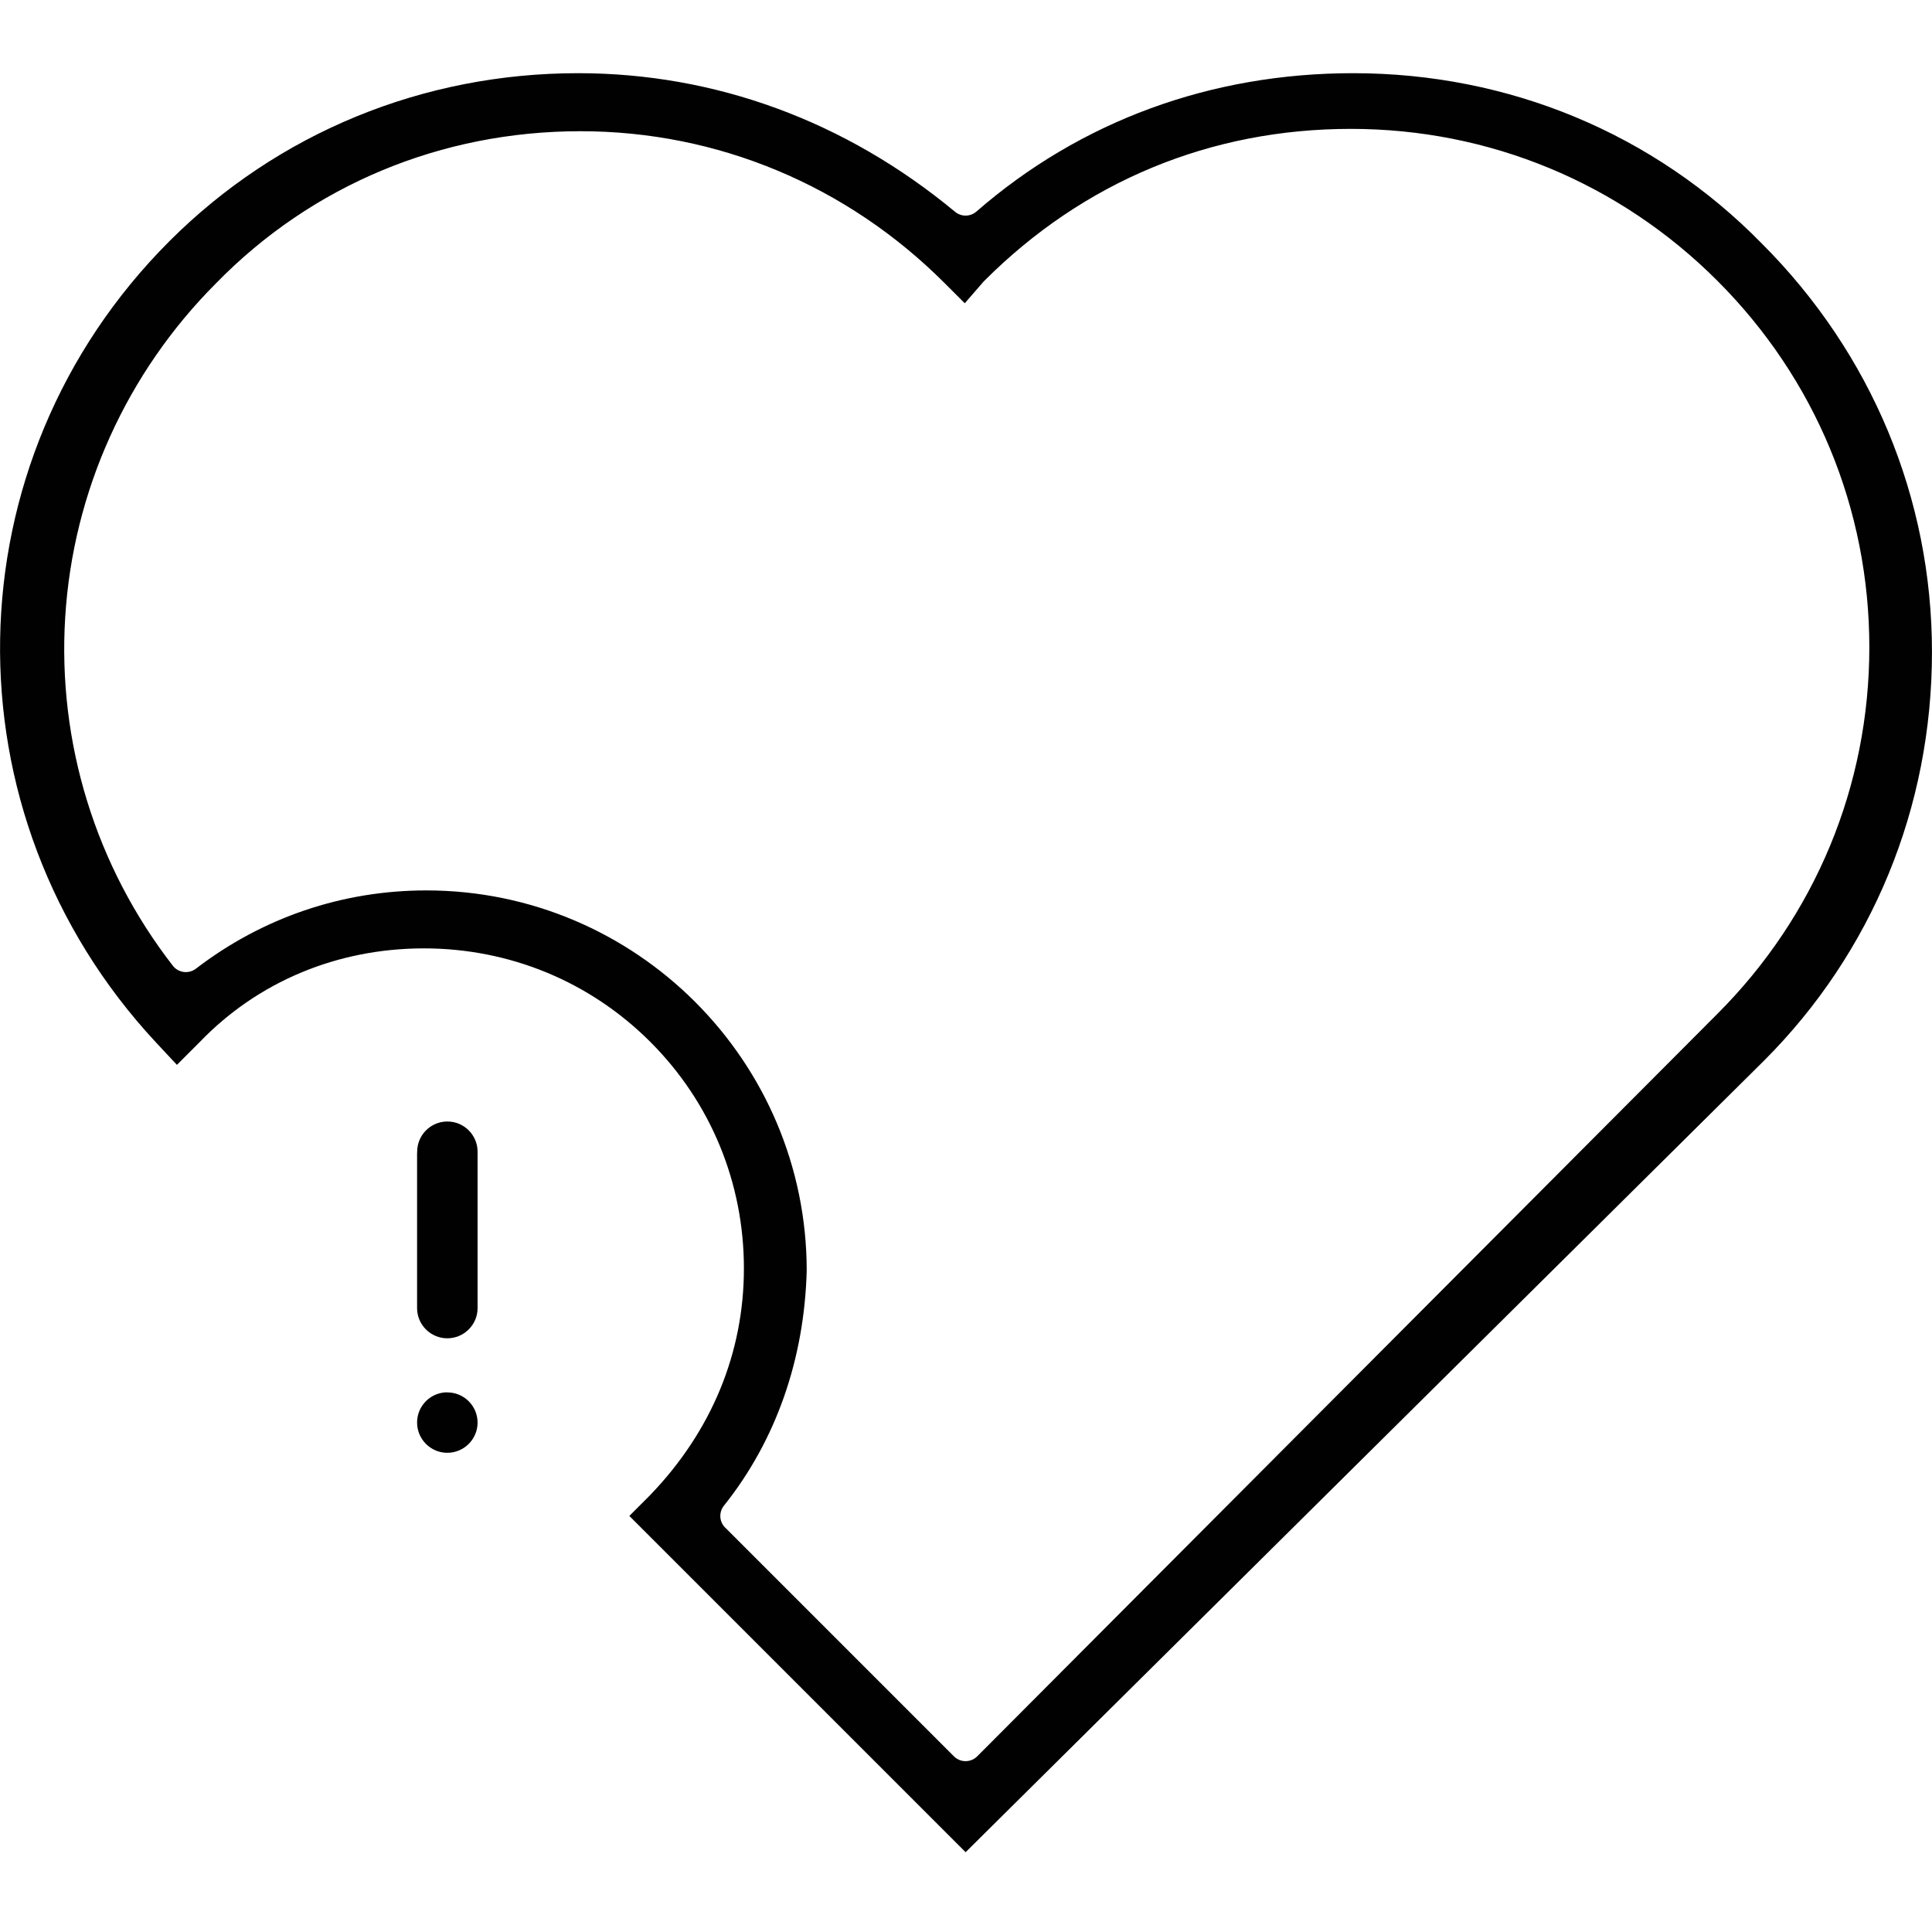 <?xml version="1.0" encoding="utf-8"?>
<!-- Generator: Adobe Illustrator 15.0.0, SVG Export Plug-In . SVG Version: 6.00 Build 0)  -->
<!DOCTYPE svg PUBLIC "-//W3C//DTD SVG 1.1//EN" "http://www.w3.org/Graphics/SVG/1.1/DTD/svg11.dtd">
<svg version="1.1" id="Layer_1" xmlns="http://www.w3.org/2000/svg" xmlns:xlink="http://www.w3.org/1999/xlink" x="0px" y="0px"
	 width="595.28px" height="595.28px" viewBox="123.31 0 595.28 595.28" enable-background="new 123.31 0 595.28 595.28"
	 xml:space="preserve">
<path display="none" fill="#FFFFFF" d="M420.82,573.12L311.9,464.2l9.9-9.9c16.97-17.68,26.88-40.3,26.88-65.07
	c0-50.92-41.02-91.95-91.94-91.95c-24.05,0-47.4,9.2-64.36,26.88l-10.6,10.6l-9.9-10.6c-66.5-71.43-64.38-181.06,4.22-249.66
	c33.96-33.95,79.22-52.34,127.32-52.34c43.14,0,84.16,15.56,117.4,43.14c32.53-28.3,73.55-43.14,117.4-43.14
	c48.1,0,93.37,18.4,127.32,53.04c33.95,33.95,53.04,79.2,53.04,127.3c0,48.1-18.4,93.37-52.34,127.32L420.82,573.12L420.82,573.12z
	 M351.52,464.2l69.3,69.3l224.2-224.9c28.3-28.3,44.56-66.48,44.56-107.5c0-40.3-15.56-78.5-44.56-107.5
	c-28.3-28.3-66.48-44.56-107.5-44.56c-41.02,0-78.5,15.56-107.5,44.56l-9.2,10.6l-9.9-9.9c-28.28-28.28-66.47-44.55-106.8-44.55
	c-40.3,0-78.5,15.56-106.8,44.56c-54.45,54.48-59.4,140.06-12.72,200.17c21.22-16.27,46.68-24.75,72.85-24.75
	c66.48,0,120.23,53.76,120.23,120.24c-0.7,26.87-9.2,53.04-26.17,74.26L351.52,464.2z M263.82,421.76c-7.8,0-14.16,6.37-14.16,14.15
	c0,7.78,6.37,14.17,14.15,14.17c7.8,0,14.17-6.37,14.17-14.15s-6.37-14.14-14.15-14.14L263.82,421.76z M249.66,353.86v47.4
	c0,7.78,6.37,14.14,14.15,14.14c7.8,0,14.17-6.37,14.17-14.14v-47.4c0-7.77-6.37-14.13-14.15-14.13c-7.77,0-14.14,6.36-14.14,14.14
	L249.66,353.86z"/>
<path fill="#010101" d="M261.15,345.55c-5.13,0-9.3,4.17-9.3,9.3c0,0.19-0.01,0.38-0.03,0.56v47.64c0,5.13,4.18,9.3,9.31,9.3
	c5.14,0,9.33-4.17,9.33-9.3v-48.21C270.45,349.72,266.28,345.55,261.15,345.55z M261.15,429.02c-0.15,0-0.3-0.01-0.45-0.02
	c-4.94,0.23-8.88,4.31-8.88,9.3c0,5.14,4.18,9.33,9.31,9.33c5.14,0,9.33-4.17,9.33-9.31C270.45,433.19,266.28,429.02,261.15,429.02z
	 M666.13,75.01c-33.17-33.84-77.87-52.46-125.9-52.46c-43.88,0-84.01,14.74-116.07,42.63c-1.88,1.64-4.67,1.67-6.58,0.08
	c-33.67-27.94-73.84-42.71-116.16-42.71c-47.81,0-92.52,18.38-125.9,51.75c-67.95,67.95-69.78,176.39-4.17,246.87l6.47,6.93
	l7.02-7.02c17.88-18.61,42.41-28.87,69.09-28.87c26.41,0,51.19,10.24,69.77,28.83c18.59,18.59,28.82,43.37,28.82,69.78
	c0,26-9.94,50.1-28.76,69.71c-0.02,0.03-0.05,0.05-0.07,0.08l-6.47,6.47l103.61,103.61l246.02-243.9
	c33.35-33.36,51.73-78.08,51.73-125.89C718.59,153.54,699.96,108.83,666.13,75.01z M652.45,312.4L424.42,541.14
	c-0.95,0.96-2.25,1.49-3.6,1.5h0c-1.35,0-2.64-0.54-3.6-1.49L347.08,471c-1.57-1.3-2.24-3.45-1.59-5.46
	c0.21-0.64,0.53-1.23,0.96-1.73c15.9-19.94,24.69-44.94,25.42-72.31c-0.03-64.6-52.6-117.15-117.2-117.15
	c-25.87,0-50.42,8.34-71,24.12c-2.22,1.7-5.4,1.29-7.11-0.92c-23.77-30.61-35.55-68.75-33.16-107.38
	c2.4-38.76,18.92-75.31,46.52-102.93c29.44-30.17,69.31-46.81,112.22-46.81c42.19,0,82.04,16.62,112.22,46.8l6.21,6.21l5.78-6.66
	c0.08-0.09,0.16-0.18,0.25-0.26c30.62-30.62,69.68-46.81,112.93-46.81c42.64,0,82.75,16.62,112.94,46.81
	c30.19,30.19,46.81,70.29,46.81,112.94C699.27,242.1,682.64,282.21,652.45,312.4z"/>
</svg>

